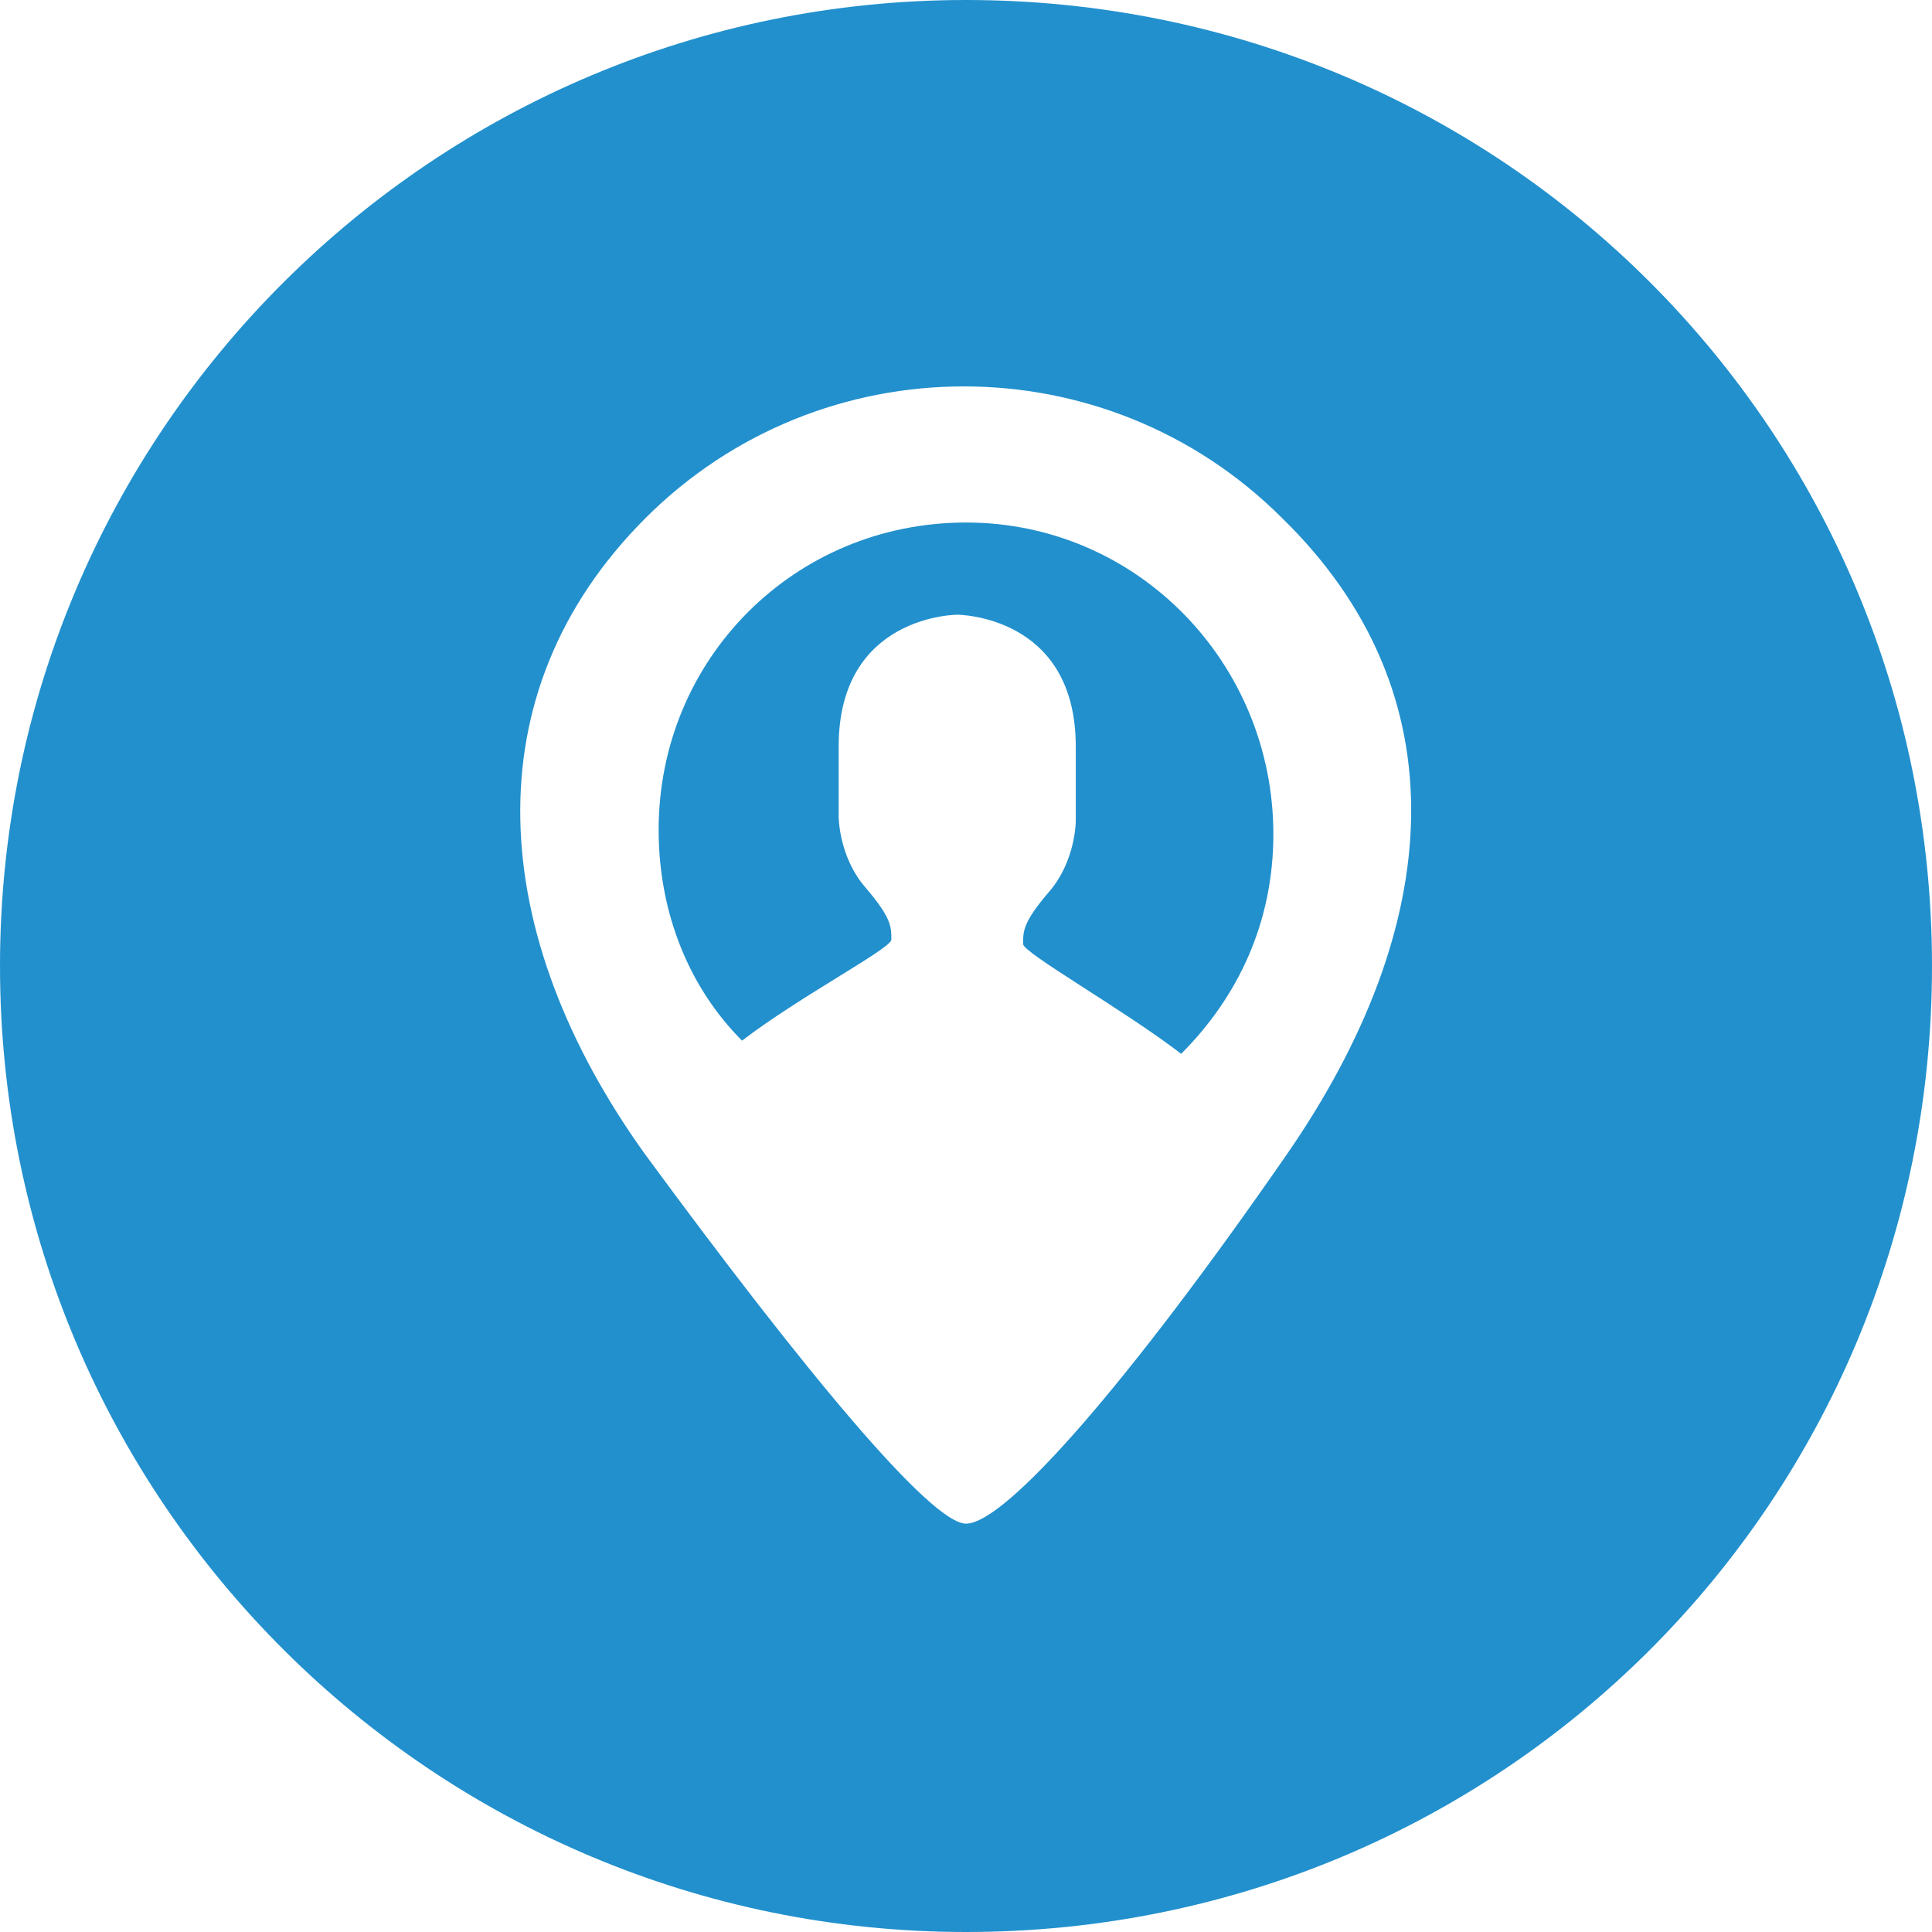 <?xml version="1.0" encoding="utf-8"?>
<!-- Generator: Adobe Illustrator 21.0.0, SVG Export Plug-In . SVG Version: 6.00 Build 0)  -->
<svg version="1.1" id="图层_1" xmlns="http://www.w3.org/2000/svg" xmlns:xlink="http://www.w3.org/1999/xlink" x="0px" y="0px"
	 width="44px" height="44px" viewBox="0 0 44 44" style="enable-background:new 0 0 44 44;" xml:space="preserve">
<style type="text/css">
	.st0{fill:#2290CD;}
</style>
<path class="st0" d="M22,11.9c-3.9,0-7,3.1-7,7c0,1.9,0.7,3.6,1.9,4.8c1.3-1,3.4-2.1,3.4-2.3c0-0.3,0-0.5-0.6-1.2
	c-0.6-0.7-0.6-1.6-0.6-1.6V17c0-3,2.7-3,2.7-3s2.7,0,2.7,3v1.7c0,0,0,0.9-0.6,1.6c-0.6,0.7-0.6,0.9-0.6,1.2c0,0.2,2.3,1.5,3.6,2.5
	c1.3-1.3,2.1-3,2.1-5C29,15.1,25.9,11.9,22,11.9z"/>
<path class="st0" d="M29.3,26.3c-3.6,5.2-6.4,8.4-7.3,8.4c-0.8,0-3.7-3.5-7.3-8.4c-3.6-5-4-10.5,0-14.5c4-4,10.5-4,14.5,0
	C33.3,15.8,32.9,21.1,29.3,26.3z M22,0C9.9,0,0,9.8,0,22c0,12.2,9.9,22,22,22c12.2,0,22-9.8,22-22C44,9.8,34.2,0,22,0z"/>
</svg>

